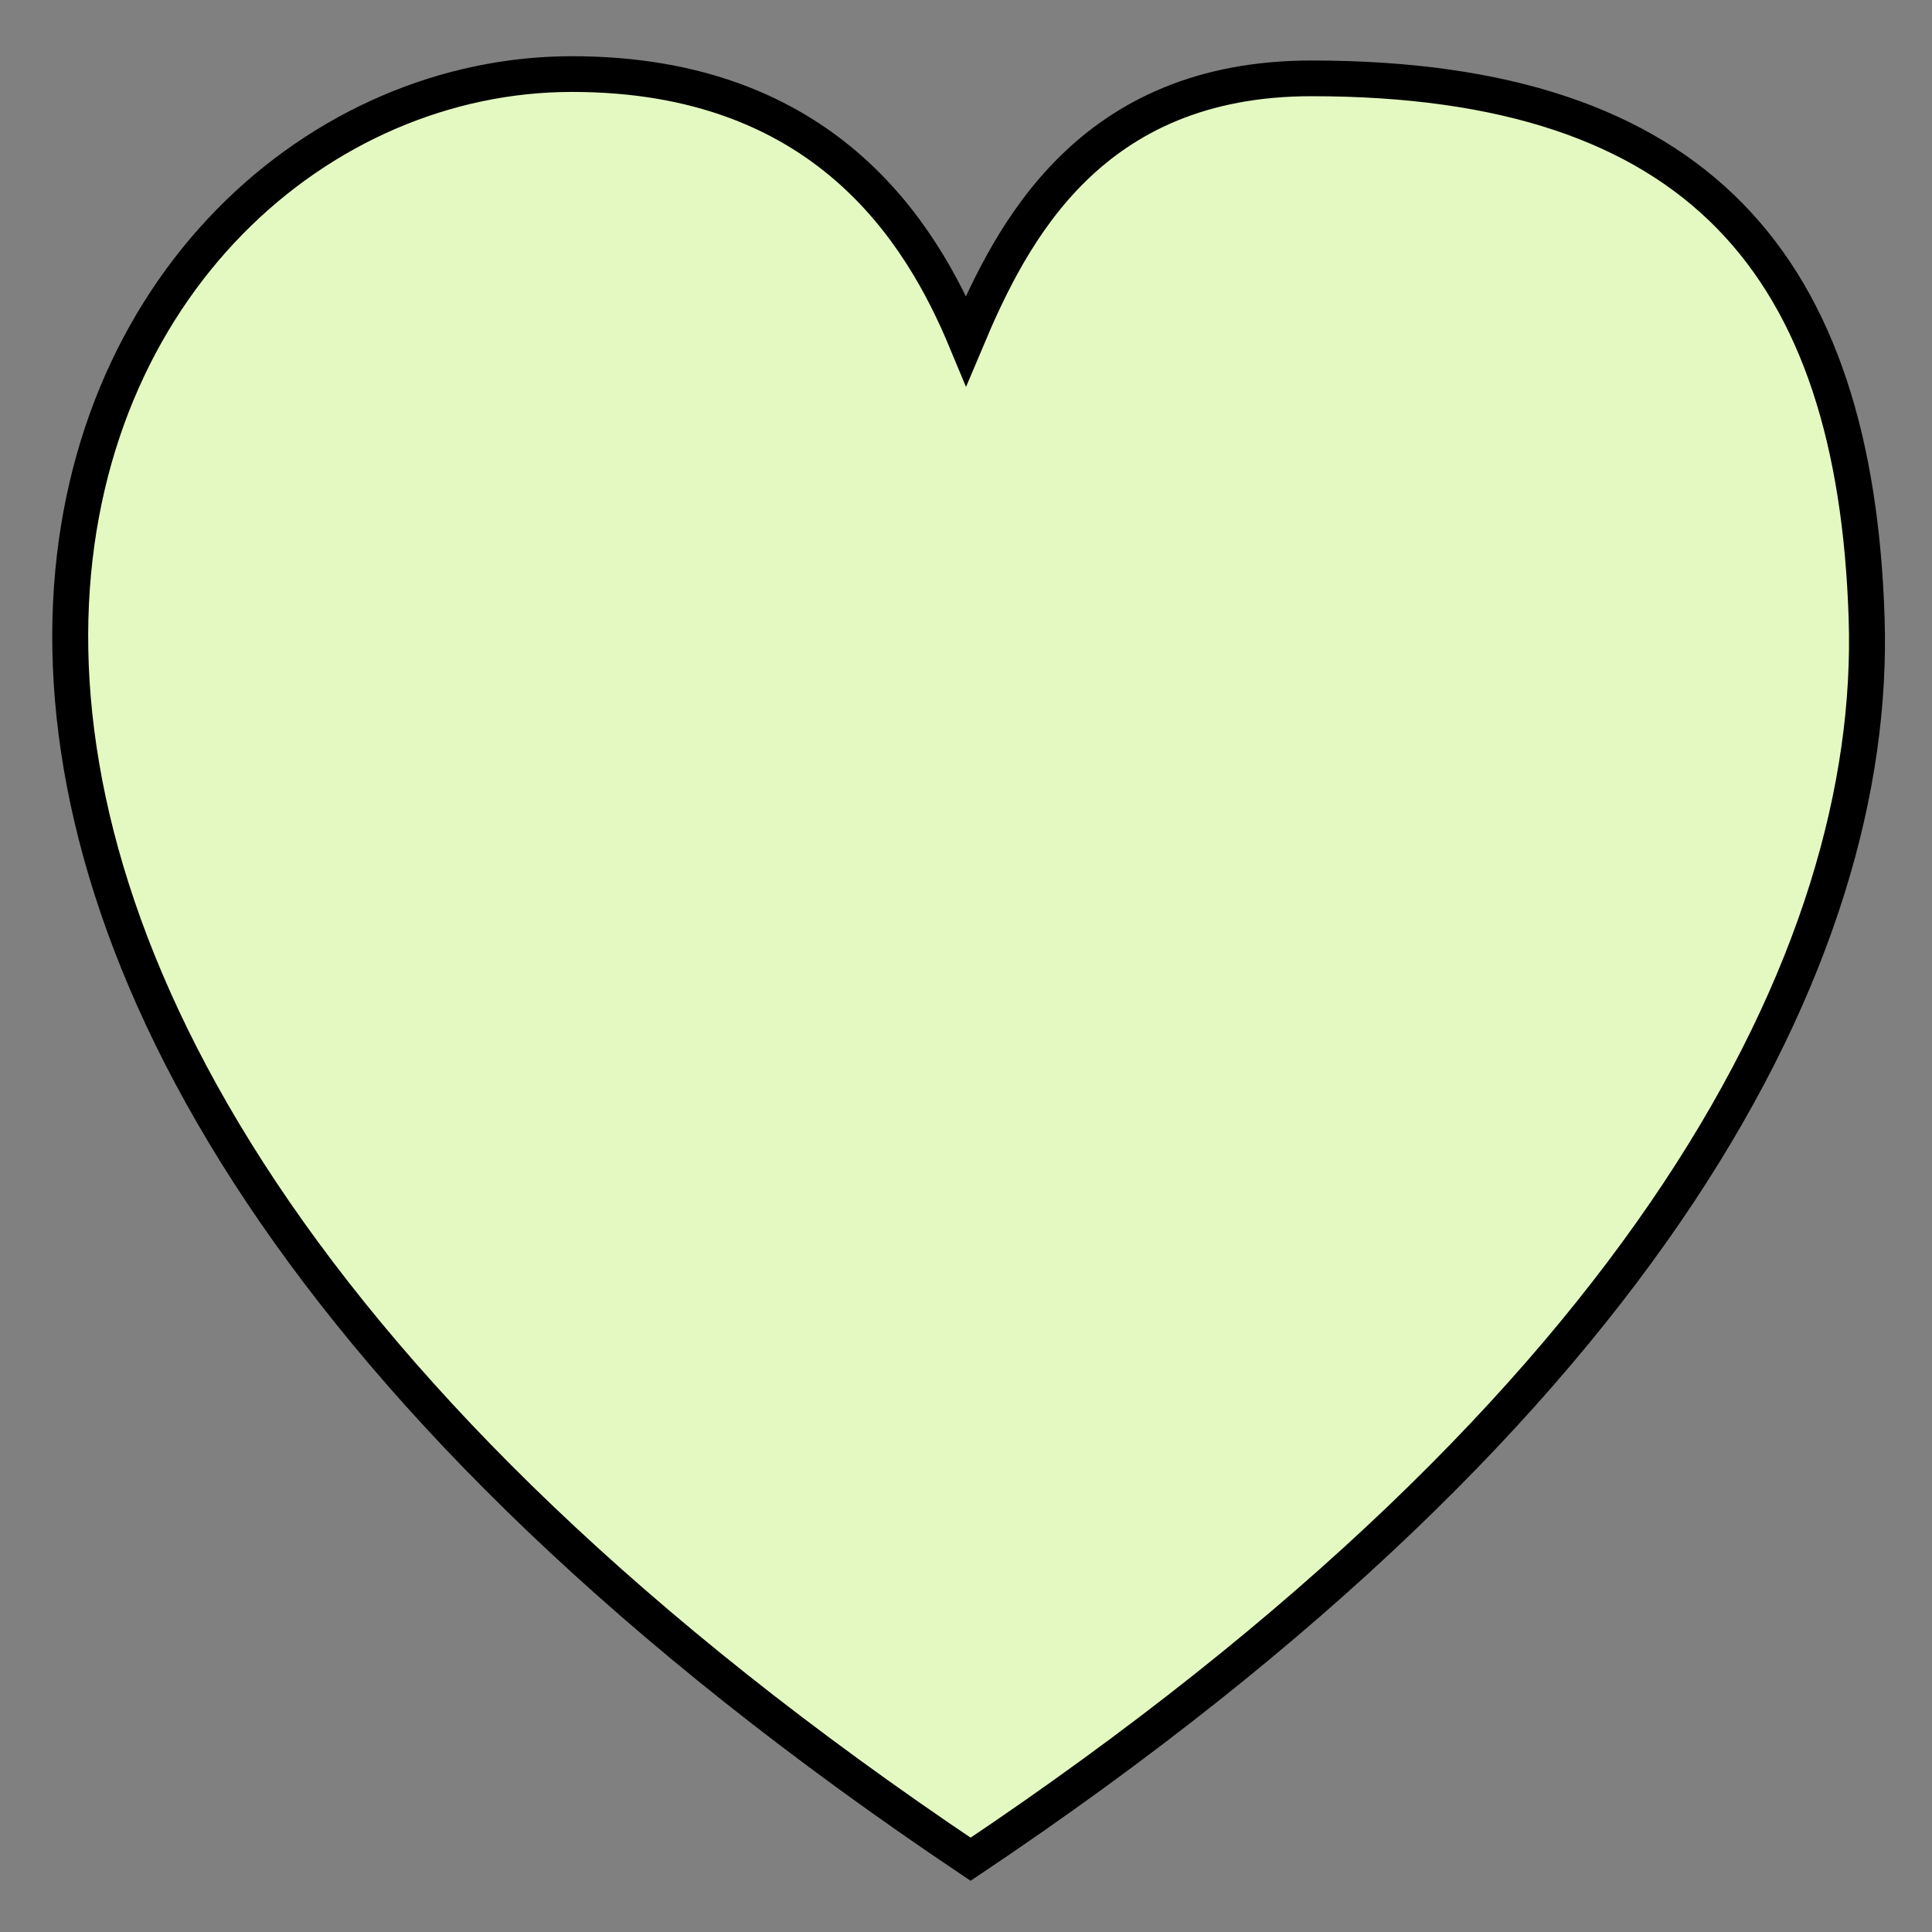 <?xml version="1.0" encoding="utf-8"?>
<!-- Generator: SketchAPI 2021.3.26.3 <https://api.sketch.io/> -->
<svg version="1.1" xmlns="http://www.w3.org/2000/svg" xmlns:xlink="http://www.w3.org/1999/xlink" xmlns:sketchjs="https://sketch.io/dtd/" sketchjs:metadata="eyJuYW1lIjoiRHJhd2luZy0yLnNrZXRjaHBhZCIsInN1cmZhY2UiOnsibWV0aG9kIjoiZmlsbCIsImJsZW5kIjoibm9ybWFsIiwiZW5hYmxlZCI6dHJ1ZSwib3BhY2l0eSI6MSwidHlwZSI6ImNvbG9yIiwiY29sb3IiOiIjZmZmZmZmIn0sImNsaXBQYXRoIjp7ImVuYWJsZWQiOnRydWUsInN0eWxlIjp7InN0cm9rZVN0eWxlIjoiYmxhY2siLCJsaW5lV2lkdGgiOjF9fSwiZGVzY3JpcHRpb24iOiJNYWRlIHdpdGggU2tldGNocGFkIiwibWV0YWRhdGEiOnt9LCJleHBvcnREUEkiOjcyLCJleHBvcnRGb3JtYXQiOiJwbmciLCJleHBvcnRRdWFsaXR5IjowLjk1LCJ1bml0cyI6InB4Iiwid2lkdGgiOjUwLCJoZWlnaHQiOjUwLCJwYWdlcyI6W3sid2lkdGgiOjUwLCJoZWlnaHQiOjUwfV0sInV1aWQiOiJiNjk5YWIwNi0yMjU5LTRiNDEtYmI5NS05OGJlYWMwMzQ4NGYifQ==" width="50" height="50" viewBox="0 0 50 50" sketchjs:version="2021.3.26.3">
<rect x="0" y="0" width="50" height="50" fill="#808080" stroke="none"/>
<path sketchjs:tool="heart" style="fill: #e4f9c1; stroke: #000000; mix-blend-mode: source-over; paint-order: stroke fill markers; fill-opacity: 1; stroke-dasharray: none; stroke-dashoffset: 0; stroke-linecap: round; stroke-linejoin: miter; stroke-miterlimit: 4; stroke-opacity: 1; stroke-width: 2; vector-effect: non-scaling-stroke;" d="M27.93 0 C13.88 0 0.48 11.89 0.01 30.51 -0.45 49.2 12.12 74.35 50.11 100 88.12 74.37 100.57 49.2 99.98 30.51 99.35 10.71 90.61 0.24 69.08 0.24 56.76 0.24 52.4 8.85 49.86 14.92 47.35 8.85 41.96 0 27.93 0 z" transform="matrix(0.465,0,0,0.462,1.818,1.917)"/>
</svg>